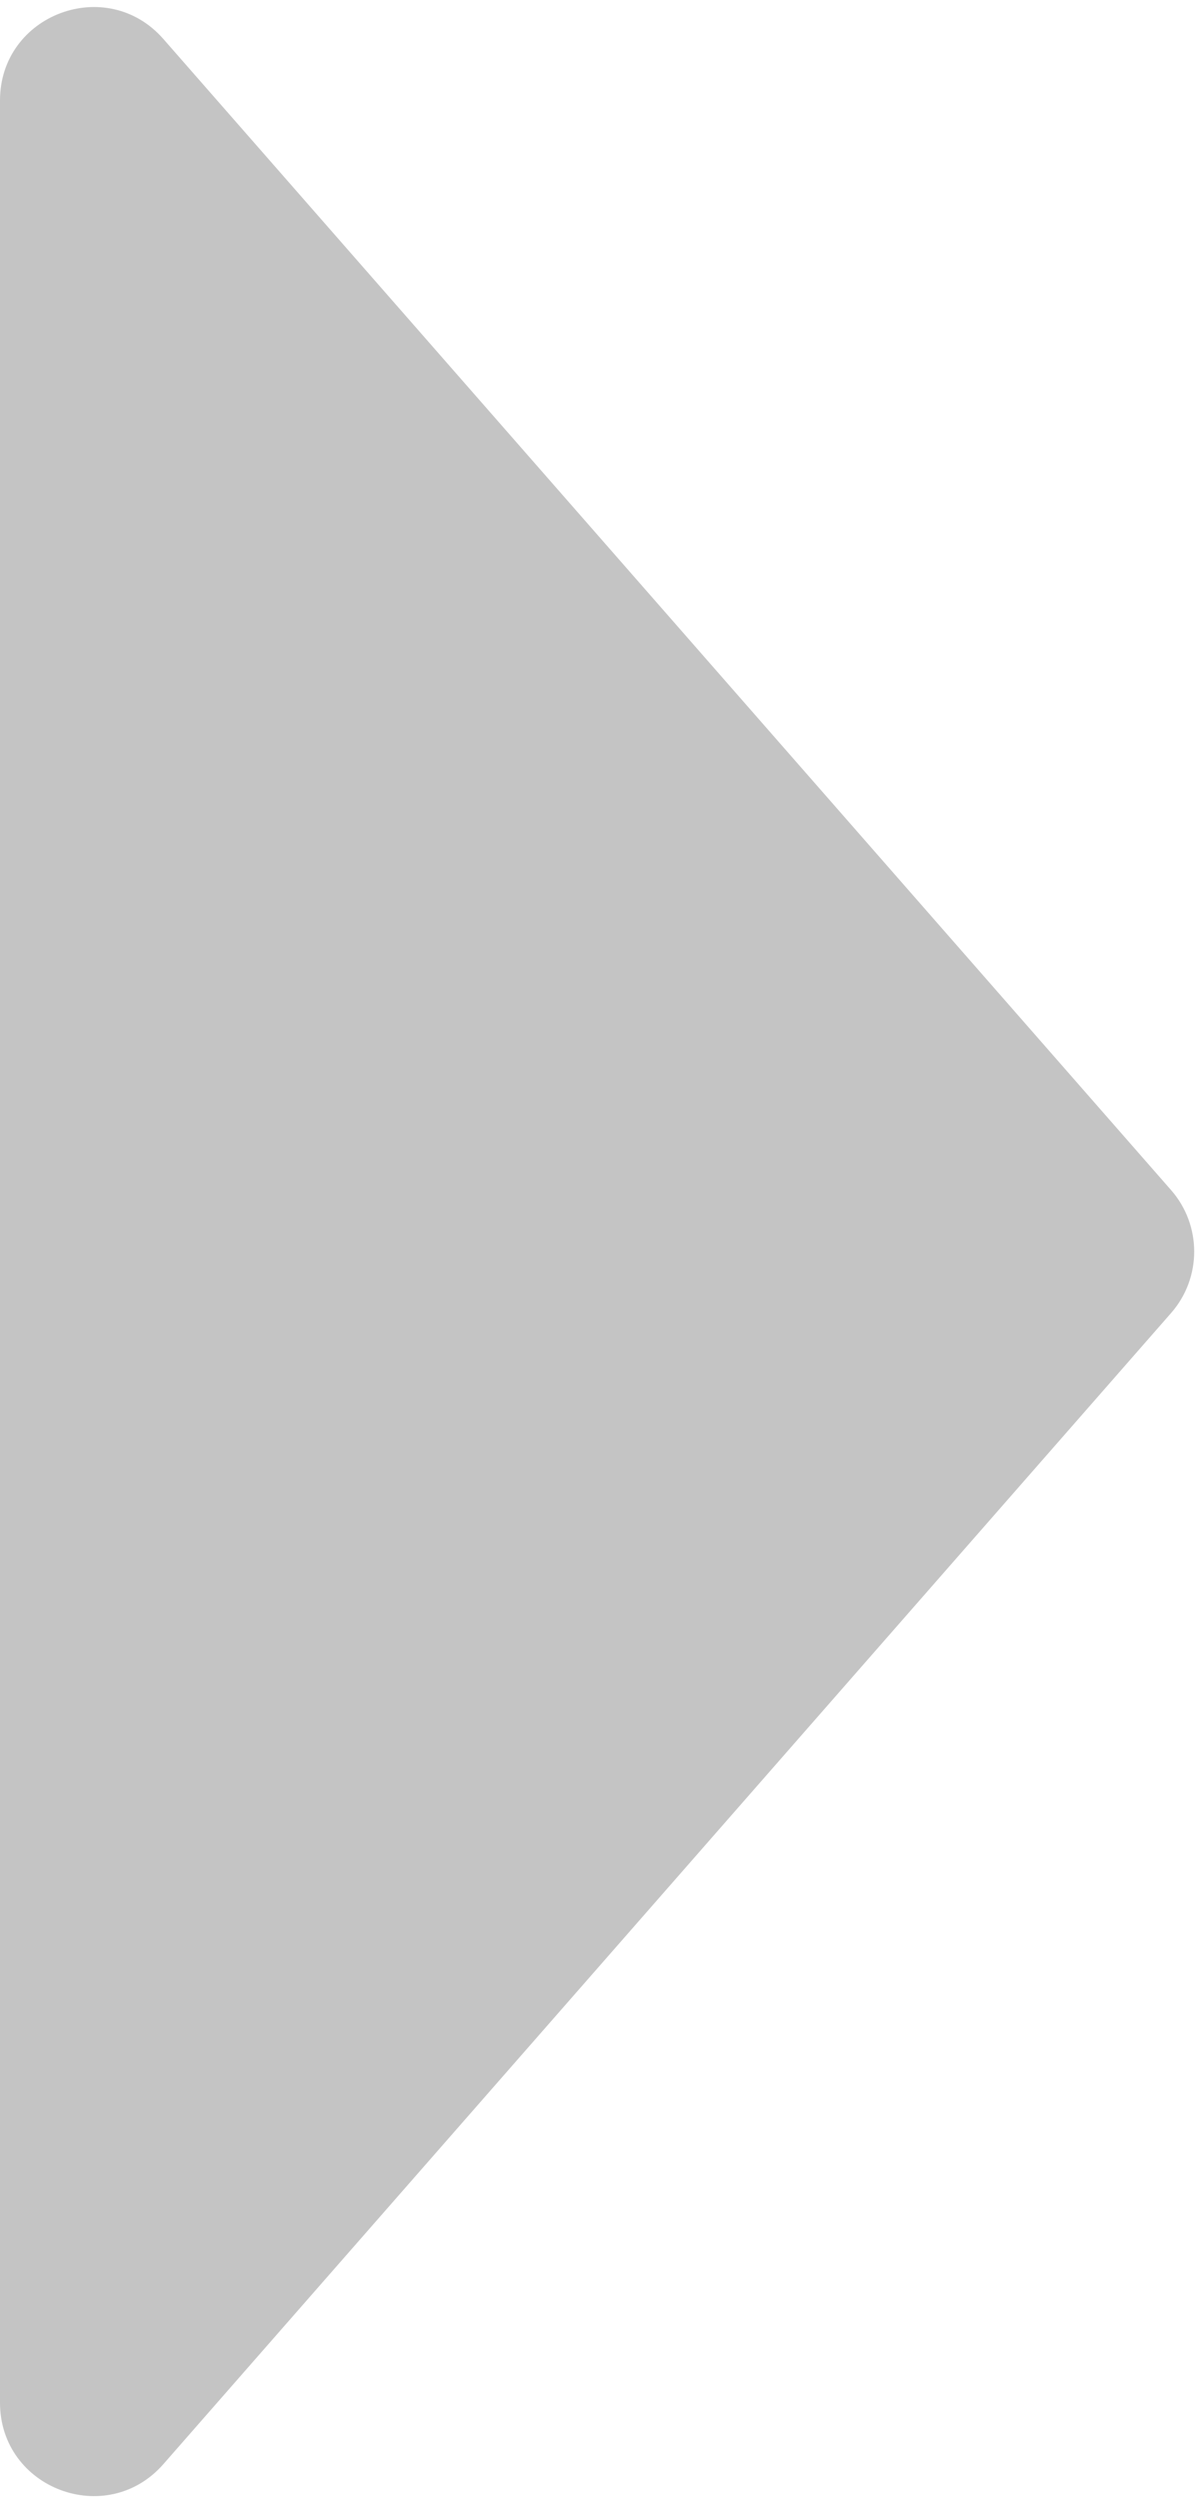 <svg width="129" height="268" viewBox="0 0 129 268" fill="none" xmlns="http://www.w3.org/2000/svg">
<path d="M17.523 264.162L125.579 140.761C128.881 136.99 128.881 131.357 125.579 127.586L17.523 4.185C11.442 -2.76 1.75363e-05 1.541 1.87469e-05 10.773L5.11109e-05 257.574C5.23215e-05 266.806 11.442 271.107 17.523 264.162Z" fill="#C4C4C4"/>
</svg>
